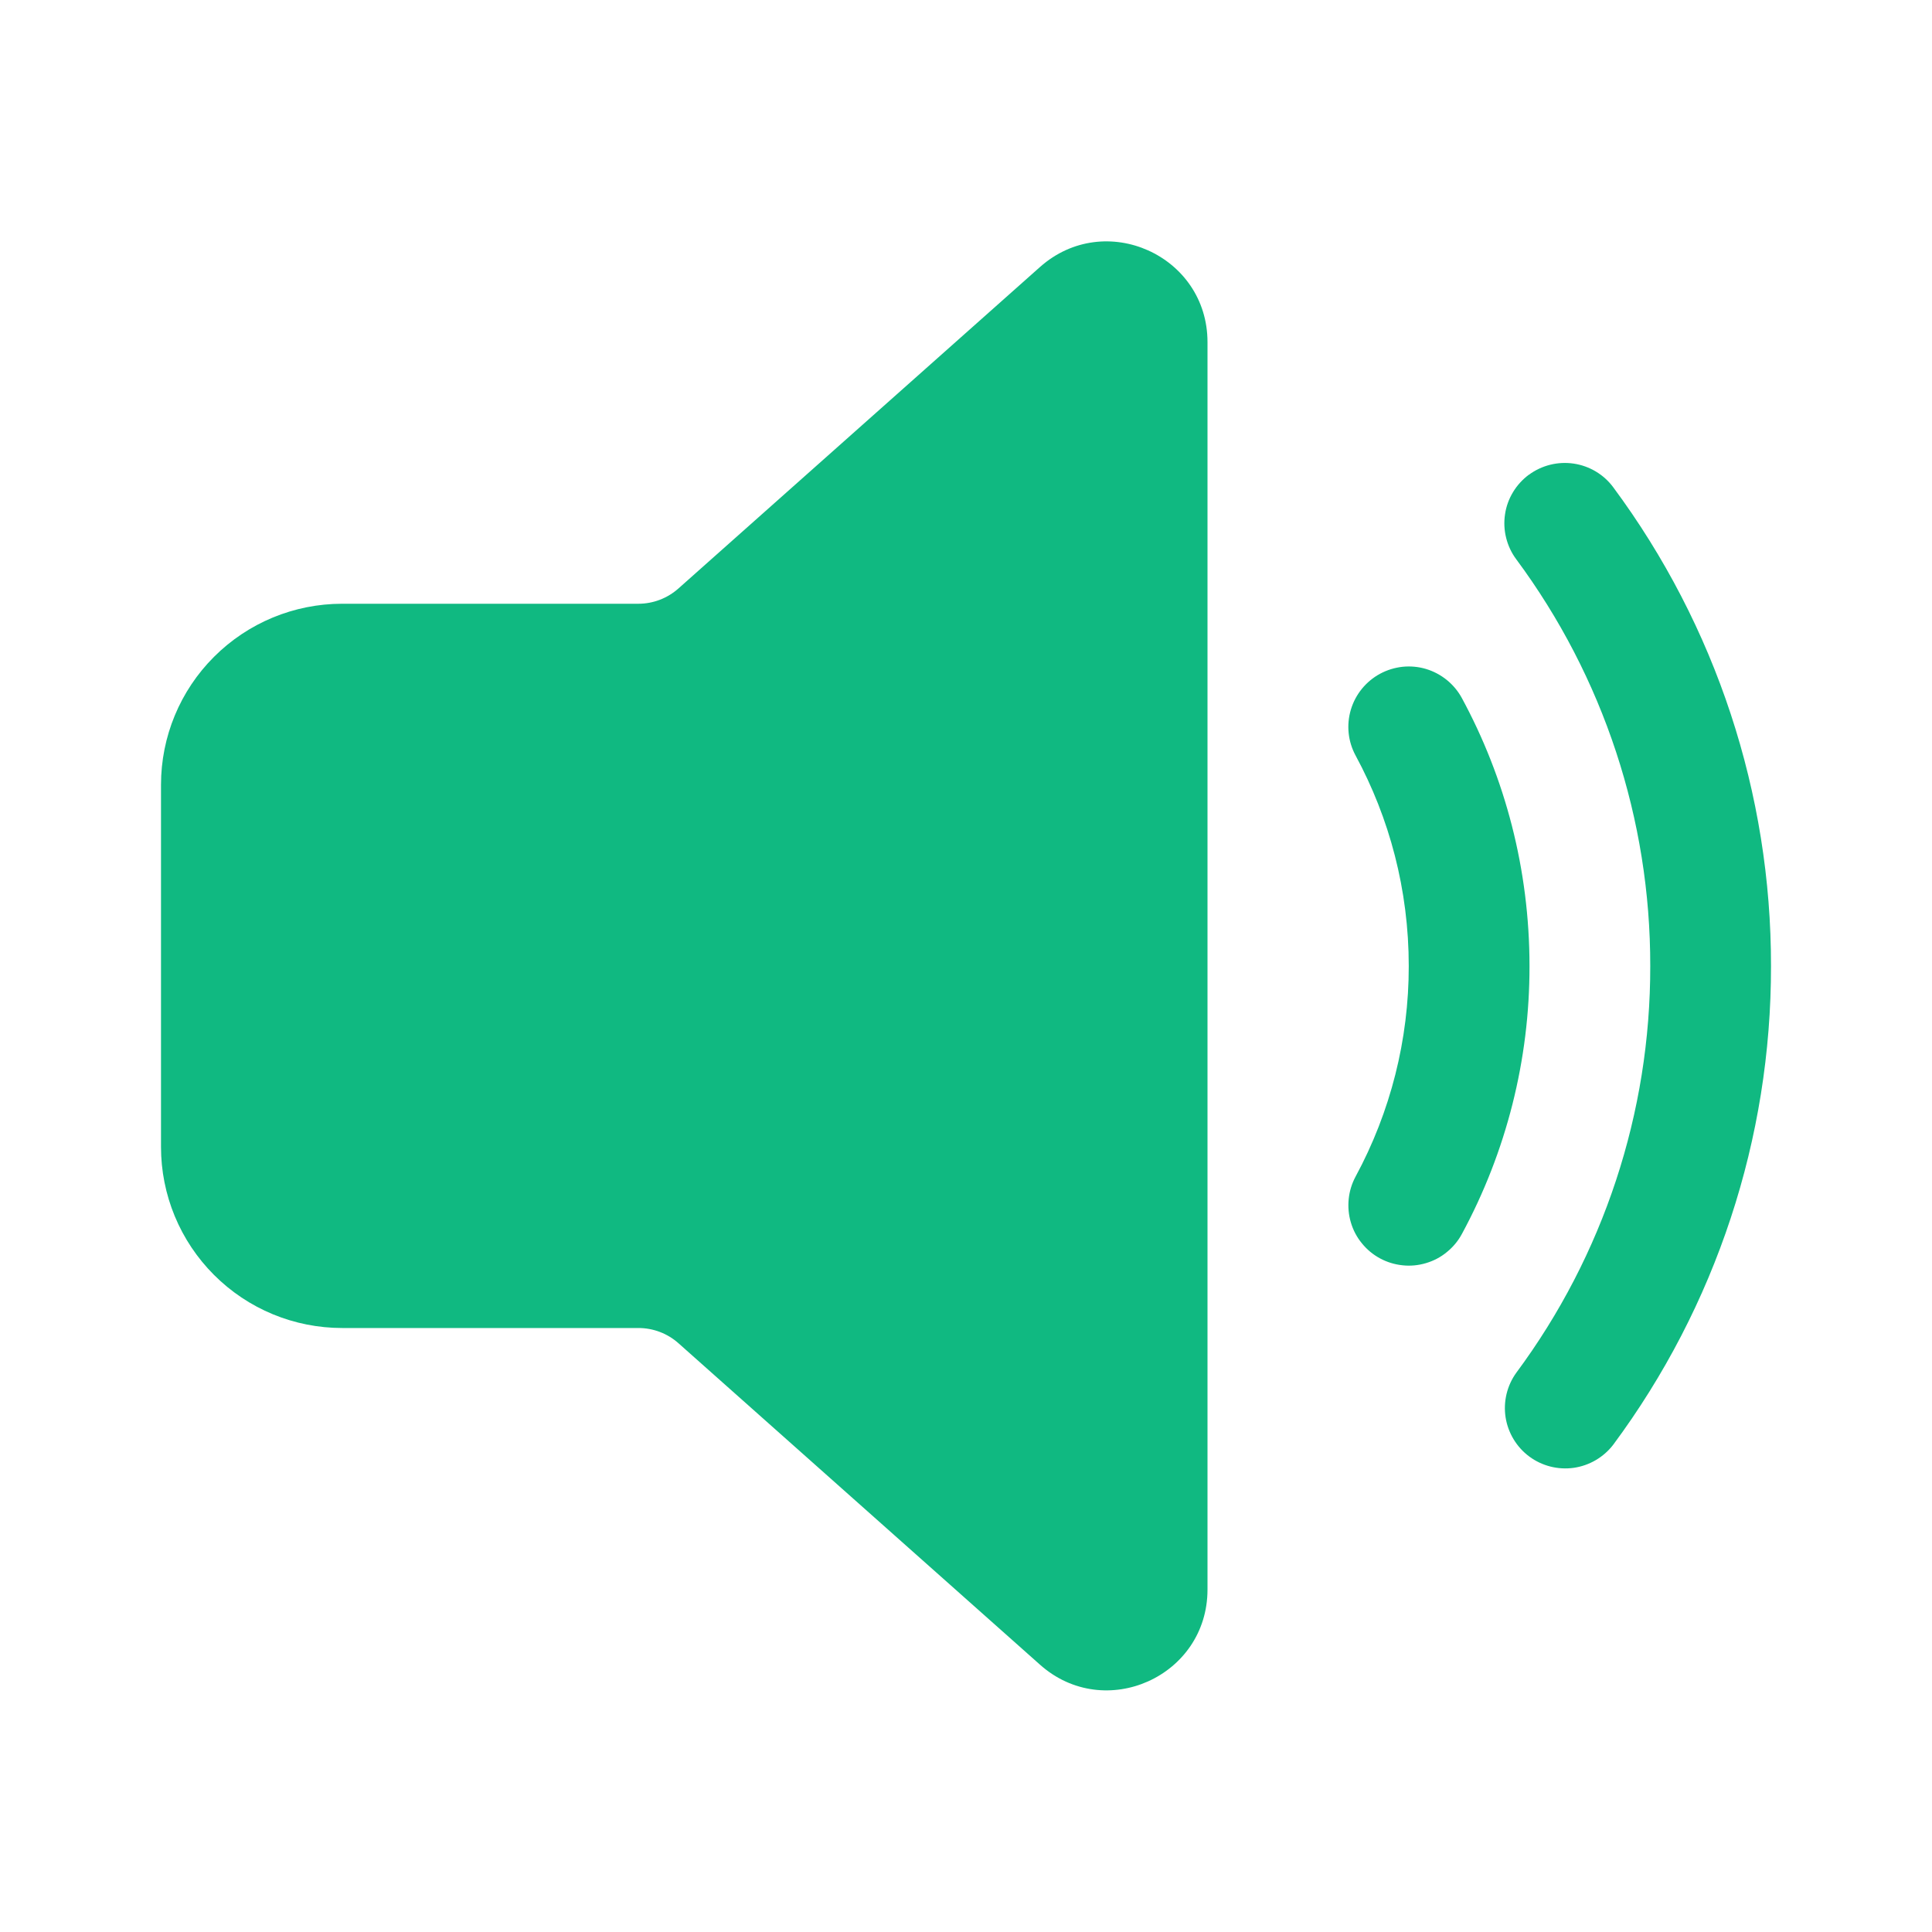<svg width="24" height="24" viewBox="0 0 24 24" fill="none" xmlns="http://www.w3.org/2000/svg">
<path d="M15 4.25V19.746C15 20.825 13.726 21.397 12.92 20.68L8.428 16.686C8.291 16.564 8.114 16.497 7.93 16.497H4.25C3.955 16.497 3.662 16.439 3.389 16.326C3.116 16.213 2.868 16.047 2.659 15.838C2.45 15.629 2.284 15.381 2.171 15.108C2.058 14.835 2 14.543 2 14.247V9.749C2 9.152 2.237 8.58 2.659 8.159C3.081 7.737 3.653 7.5 4.25 7.5H7.93C8.114 7.5 8.291 7.432 8.428 7.31L12.919 3.317C13.726 2.6 15 3.172 15 4.25ZM18.992 5.898C19.152 5.78 19.352 5.73 19.549 5.759C19.745 5.788 19.923 5.894 20.041 6.054C21.316 7.774 22.003 9.86 22 12.001C22.003 14.142 21.316 16.227 20.04 17.947C19.92 18.103 19.744 18.206 19.549 18.234C19.354 18.261 19.156 18.211 18.998 18.094C18.84 17.977 18.734 17.802 18.703 17.607C18.673 17.413 18.72 17.214 18.835 17.054C19.919 15.593 20.503 13.821 20.5 12.001C20.503 10.181 19.919 8.409 18.835 6.947C18.776 6.868 18.734 6.778 18.71 6.682C18.686 6.586 18.681 6.487 18.696 6.389C18.71 6.292 18.744 6.198 18.795 6.114C18.846 6.029 18.913 5.956 18.992 5.897V5.898ZM17.143 8.37C17.23 8.323 17.325 8.294 17.423 8.283C17.521 8.273 17.62 8.282 17.714 8.31C17.808 8.338 17.896 8.385 17.973 8.447C18.049 8.509 18.113 8.585 18.16 8.672C18.696 9.662 19 10.797 19 12.001C19.002 13.163 18.713 14.307 18.16 15.329C18.113 15.416 18.05 15.492 17.973 15.554C17.897 15.617 17.809 15.663 17.714 15.691C17.62 15.719 17.521 15.729 17.423 15.718C17.325 15.708 17.23 15.679 17.143 15.632C17.056 15.585 16.98 15.522 16.918 15.445C16.855 15.369 16.809 15.281 16.781 15.186C16.753 15.092 16.744 14.993 16.754 14.895C16.764 14.797 16.793 14.702 16.84 14.615C17.274 13.812 17.501 12.914 17.5 12.001C17.5 11.053 17.26 10.163 16.84 9.386C16.745 9.211 16.724 9.006 16.781 8.815C16.838 8.625 16.968 8.465 17.143 8.37V8.37Z" fill="#10b981"/>
</svg>
